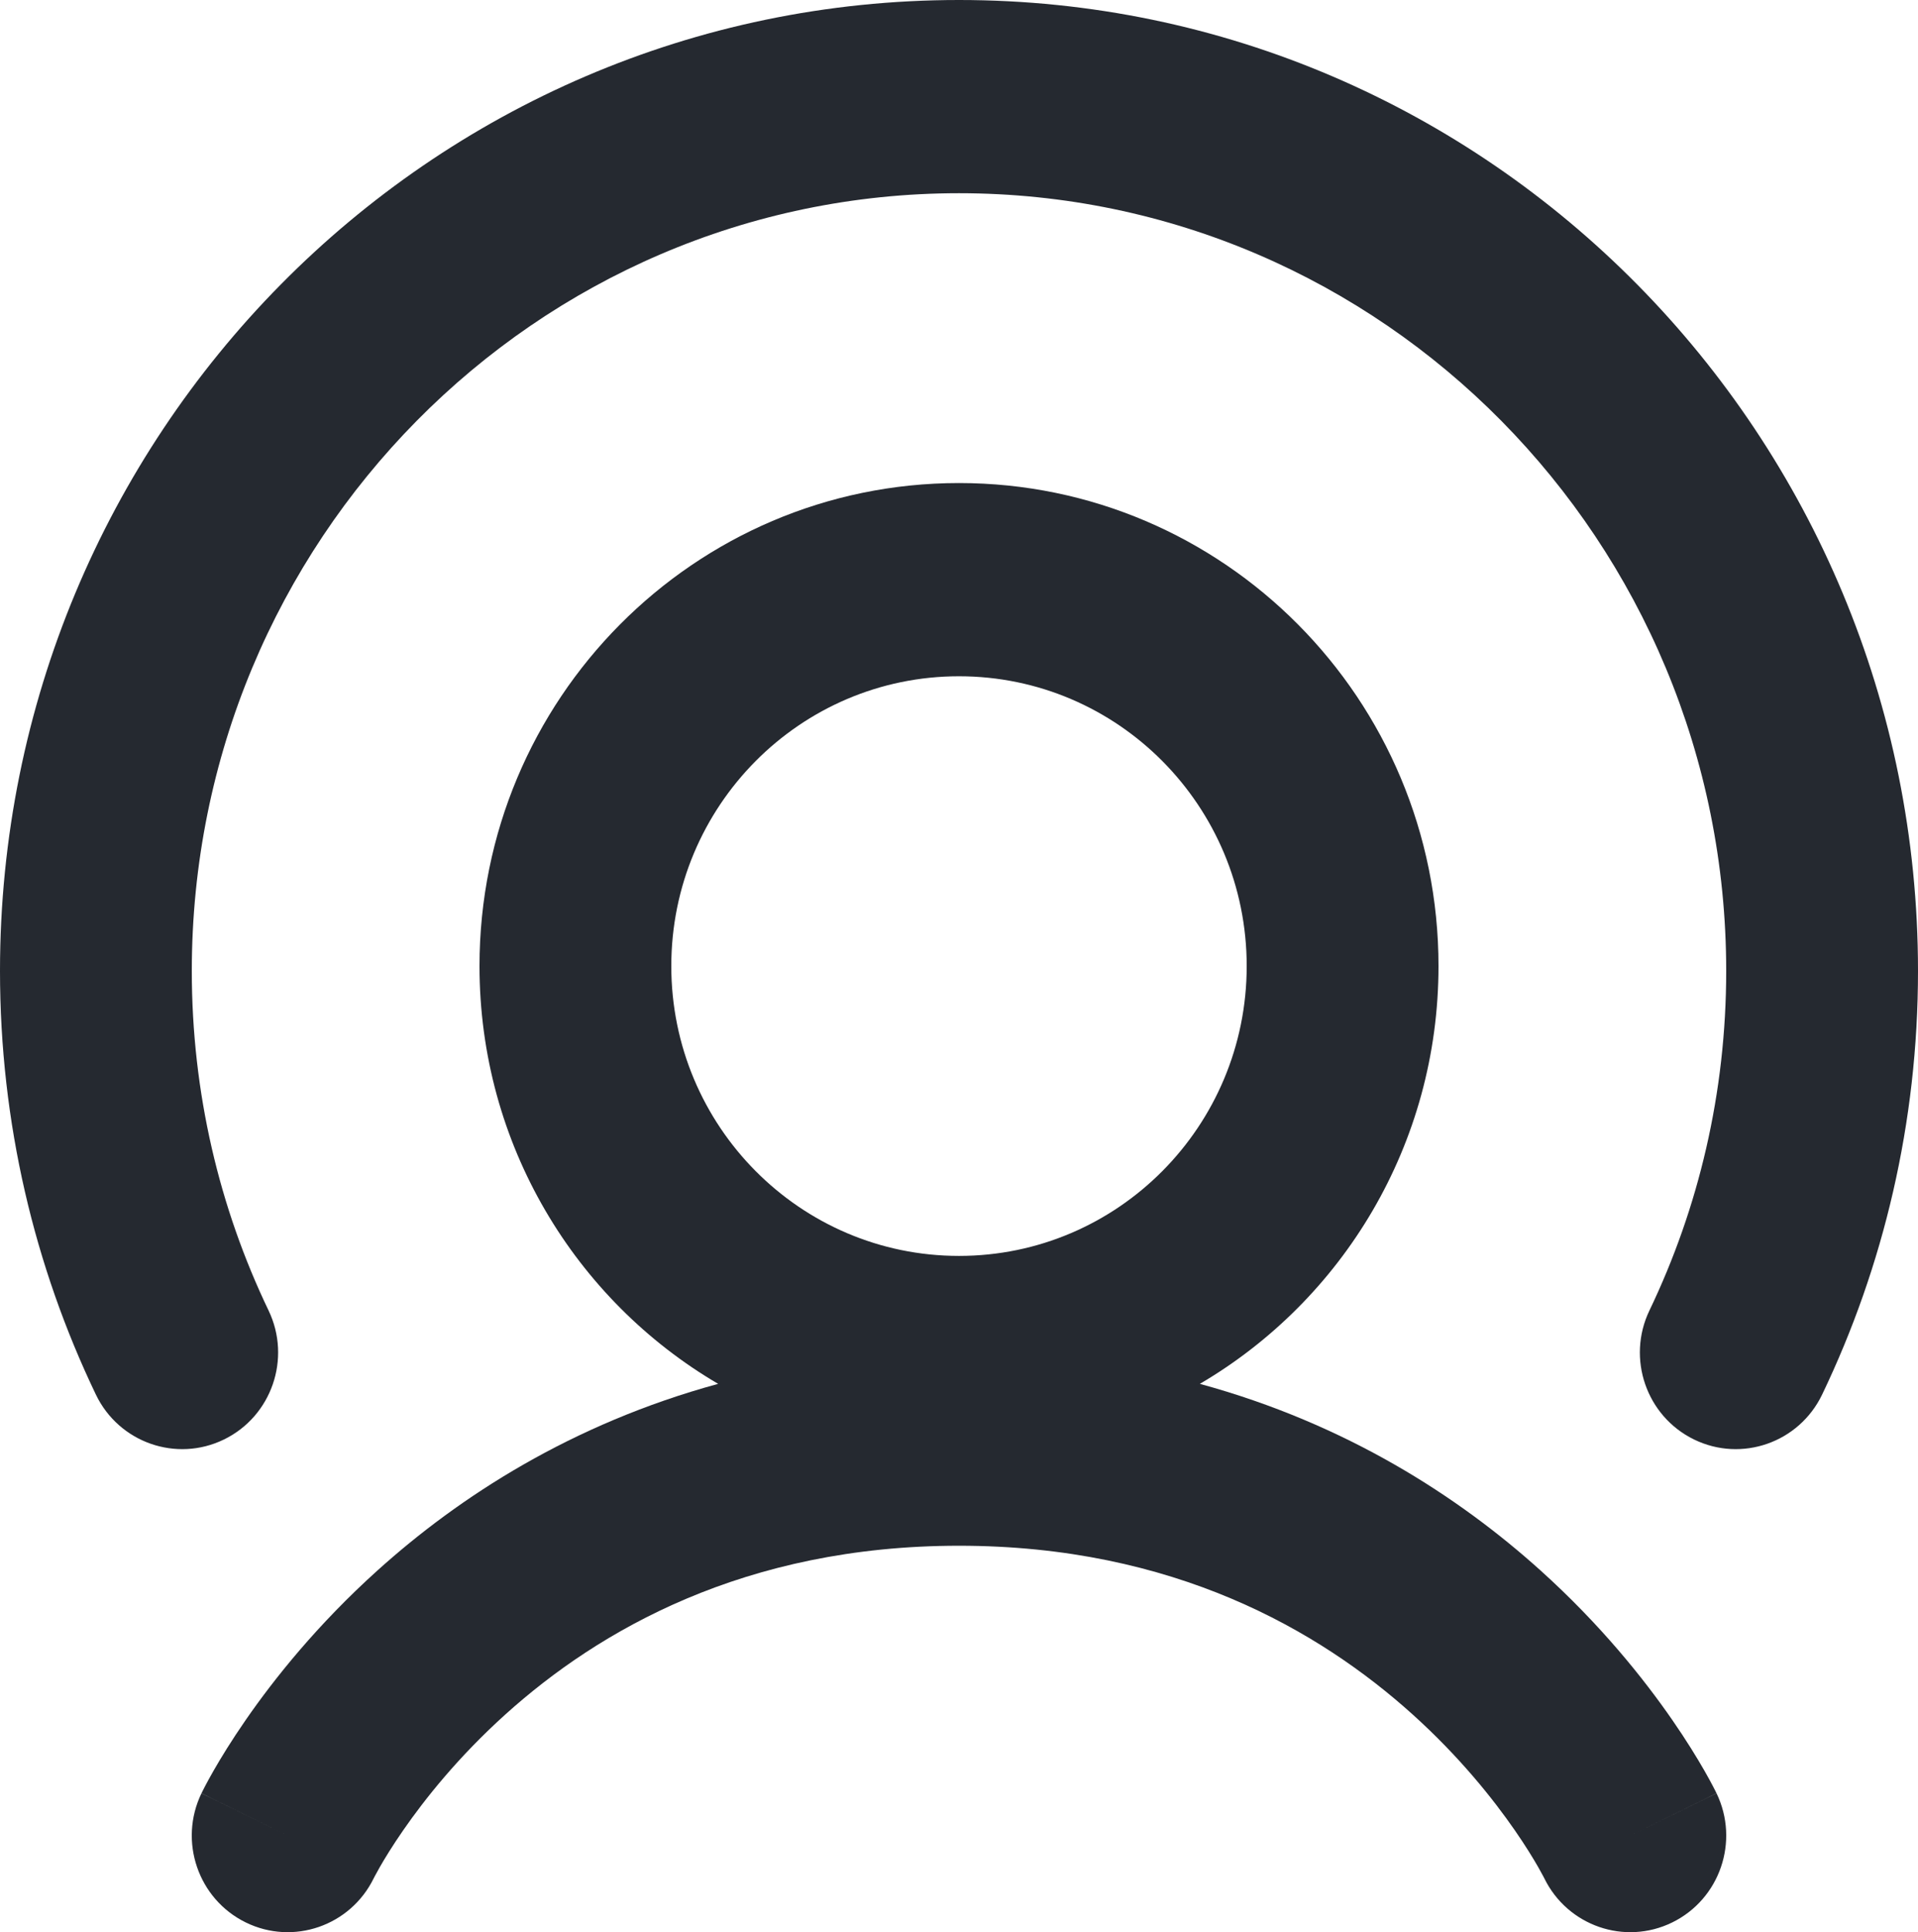 <svg width="137" height="138" viewBox="0 0 137 138" fill="none" xmlns="http://www.w3.org/2000/svg">
<path d="M68.5 13.8C38.271 13.8 13.7 38.633 13.7 69.347C13.7 78.056 15.673 86.279 19.183 93.597C20.829 97.029 19.401 101.154 15.995 102.812C12.588 104.469 8.493 103.032 6.847 99.6C2.458 90.448 0 80.178 0 69.347C0 31.084 30.633 0 68.5 0C106.367 0 137 31.084 137 69.347C137 80.178 134.542 90.448 130.153 99.6C128.507 103.032 124.412 104.469 121.005 102.812C117.599 101.154 116.171 97.029 117.817 93.597C121.327 86.279 123.3 78.056 123.3 69.347C123.3 38.633 98.729 13.8 68.5 13.8Z" fill="#252930"/>
<path fill-rule="evenodd" clip-rule="evenodd" d="M85.704 98.837C95.898 92.861 102.75 81.736 102.75 68.999C102.75 49.946 87.416 34.5 68.5 34.5C49.584 34.5 34.25 49.946 34.25 68.999C34.25 81.736 41.102 92.861 51.296 98.837C40.811 101.699 32.79 106.914 26.972 112.156C22.671 116.03 19.582 119.907 17.552 122.842C16.534 124.313 15.775 125.559 15.255 126.467C14.995 126.921 14.795 127.292 14.651 127.566C14.579 127.703 14.522 127.815 14.478 127.902L14.424 128.012L14.404 128.052L14.396 128.068L14.393 128.075C14.391 128.079 14.389 128.082 20.55 131.099L14.389 128.082C12.735 131.509 14.153 135.638 17.555 137.304C20.948 138.966 25.034 137.55 26.697 134.143L26.701 134.135L26.765 134.011C26.834 133.881 26.953 133.659 27.125 133.358C27.469 132.757 28.02 131.847 28.793 130.731C30.342 128.491 32.747 125.467 36.105 122.442C42.756 116.45 53.175 110.399 68.5 110.399C83.825 110.399 94.244 116.45 100.895 122.442C104.253 125.467 106.658 128.491 108.207 130.731C108.98 131.847 109.531 132.757 109.875 133.358C110.047 133.659 110.166 133.881 110.235 134.011L110.299 134.135L110.303 134.143C111.965 137.55 116.052 138.966 119.445 137.304C122.847 135.638 124.265 131.509 122.611 128.082L116.45 131.099C122.611 128.082 122.609 128.079 122.608 128.075L122.596 128.052L122.576 128.012L122.522 127.902C122.478 127.815 122.421 127.703 122.349 127.566C122.205 127.292 122.005 126.921 121.745 126.467C121.225 125.559 120.466 124.313 119.448 122.842C117.418 119.907 114.329 116.03 110.028 112.156C104.21 106.914 96.189 101.699 85.704 98.837ZM68.5 89.699C79.85 89.699 89.05 80.431 89.05 68.999C89.05 57.567 79.85 48.3 68.5 48.3C57.151 48.3 47.95 57.567 47.95 68.999C47.95 80.431 57.151 89.699 68.5 89.699Z" fill="#252930"/>
</svg>

